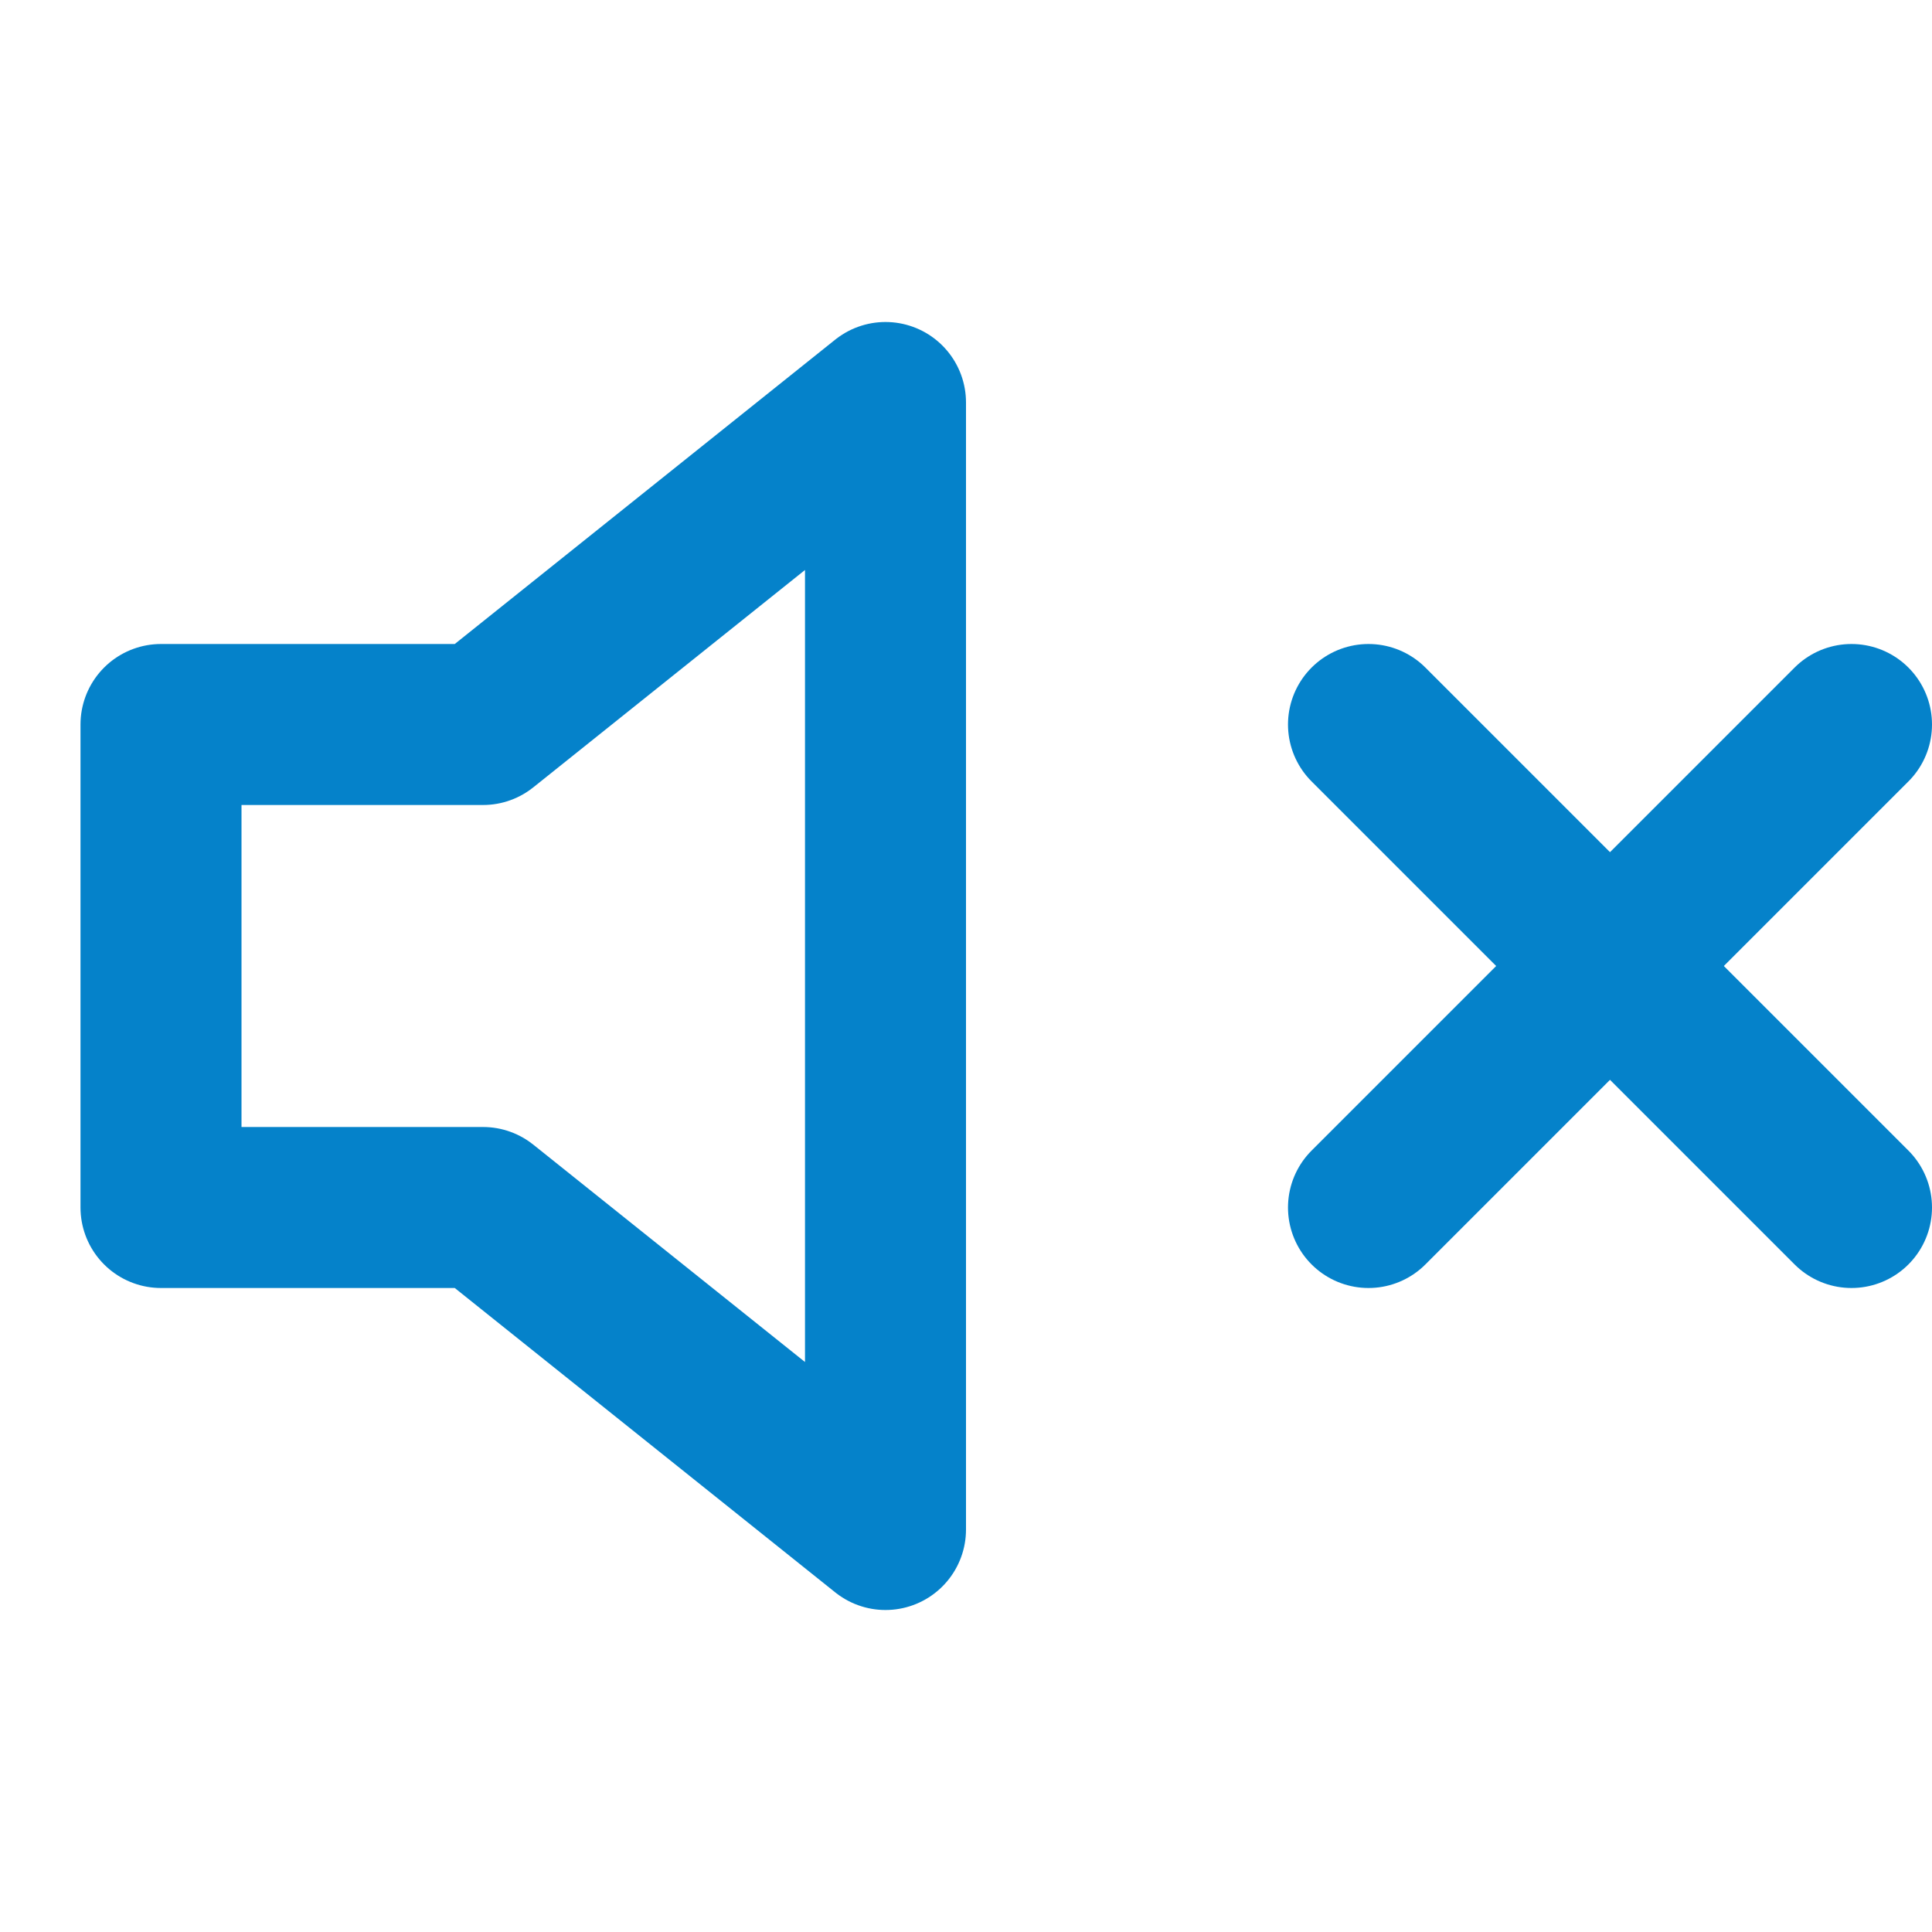 <svg xmlns="http://www.w3.org/2000/svg" width="24" height="24" viewBox="0 0 24 24" fill="none" stroke="#0582ca" stroke-width="2" stroke-linecap="round" stroke-linejoin="round" class="feather feather-volume-x">
	<polygon points="11 5 6 9 2 9 2 15 6 15 11 19 11 5"></polygon>
	<line x1="23" y1="9" x2="17" y2="15"></line>
	<line x1="17" y1="9" x2="23" y2="15"></line>
</svg>
